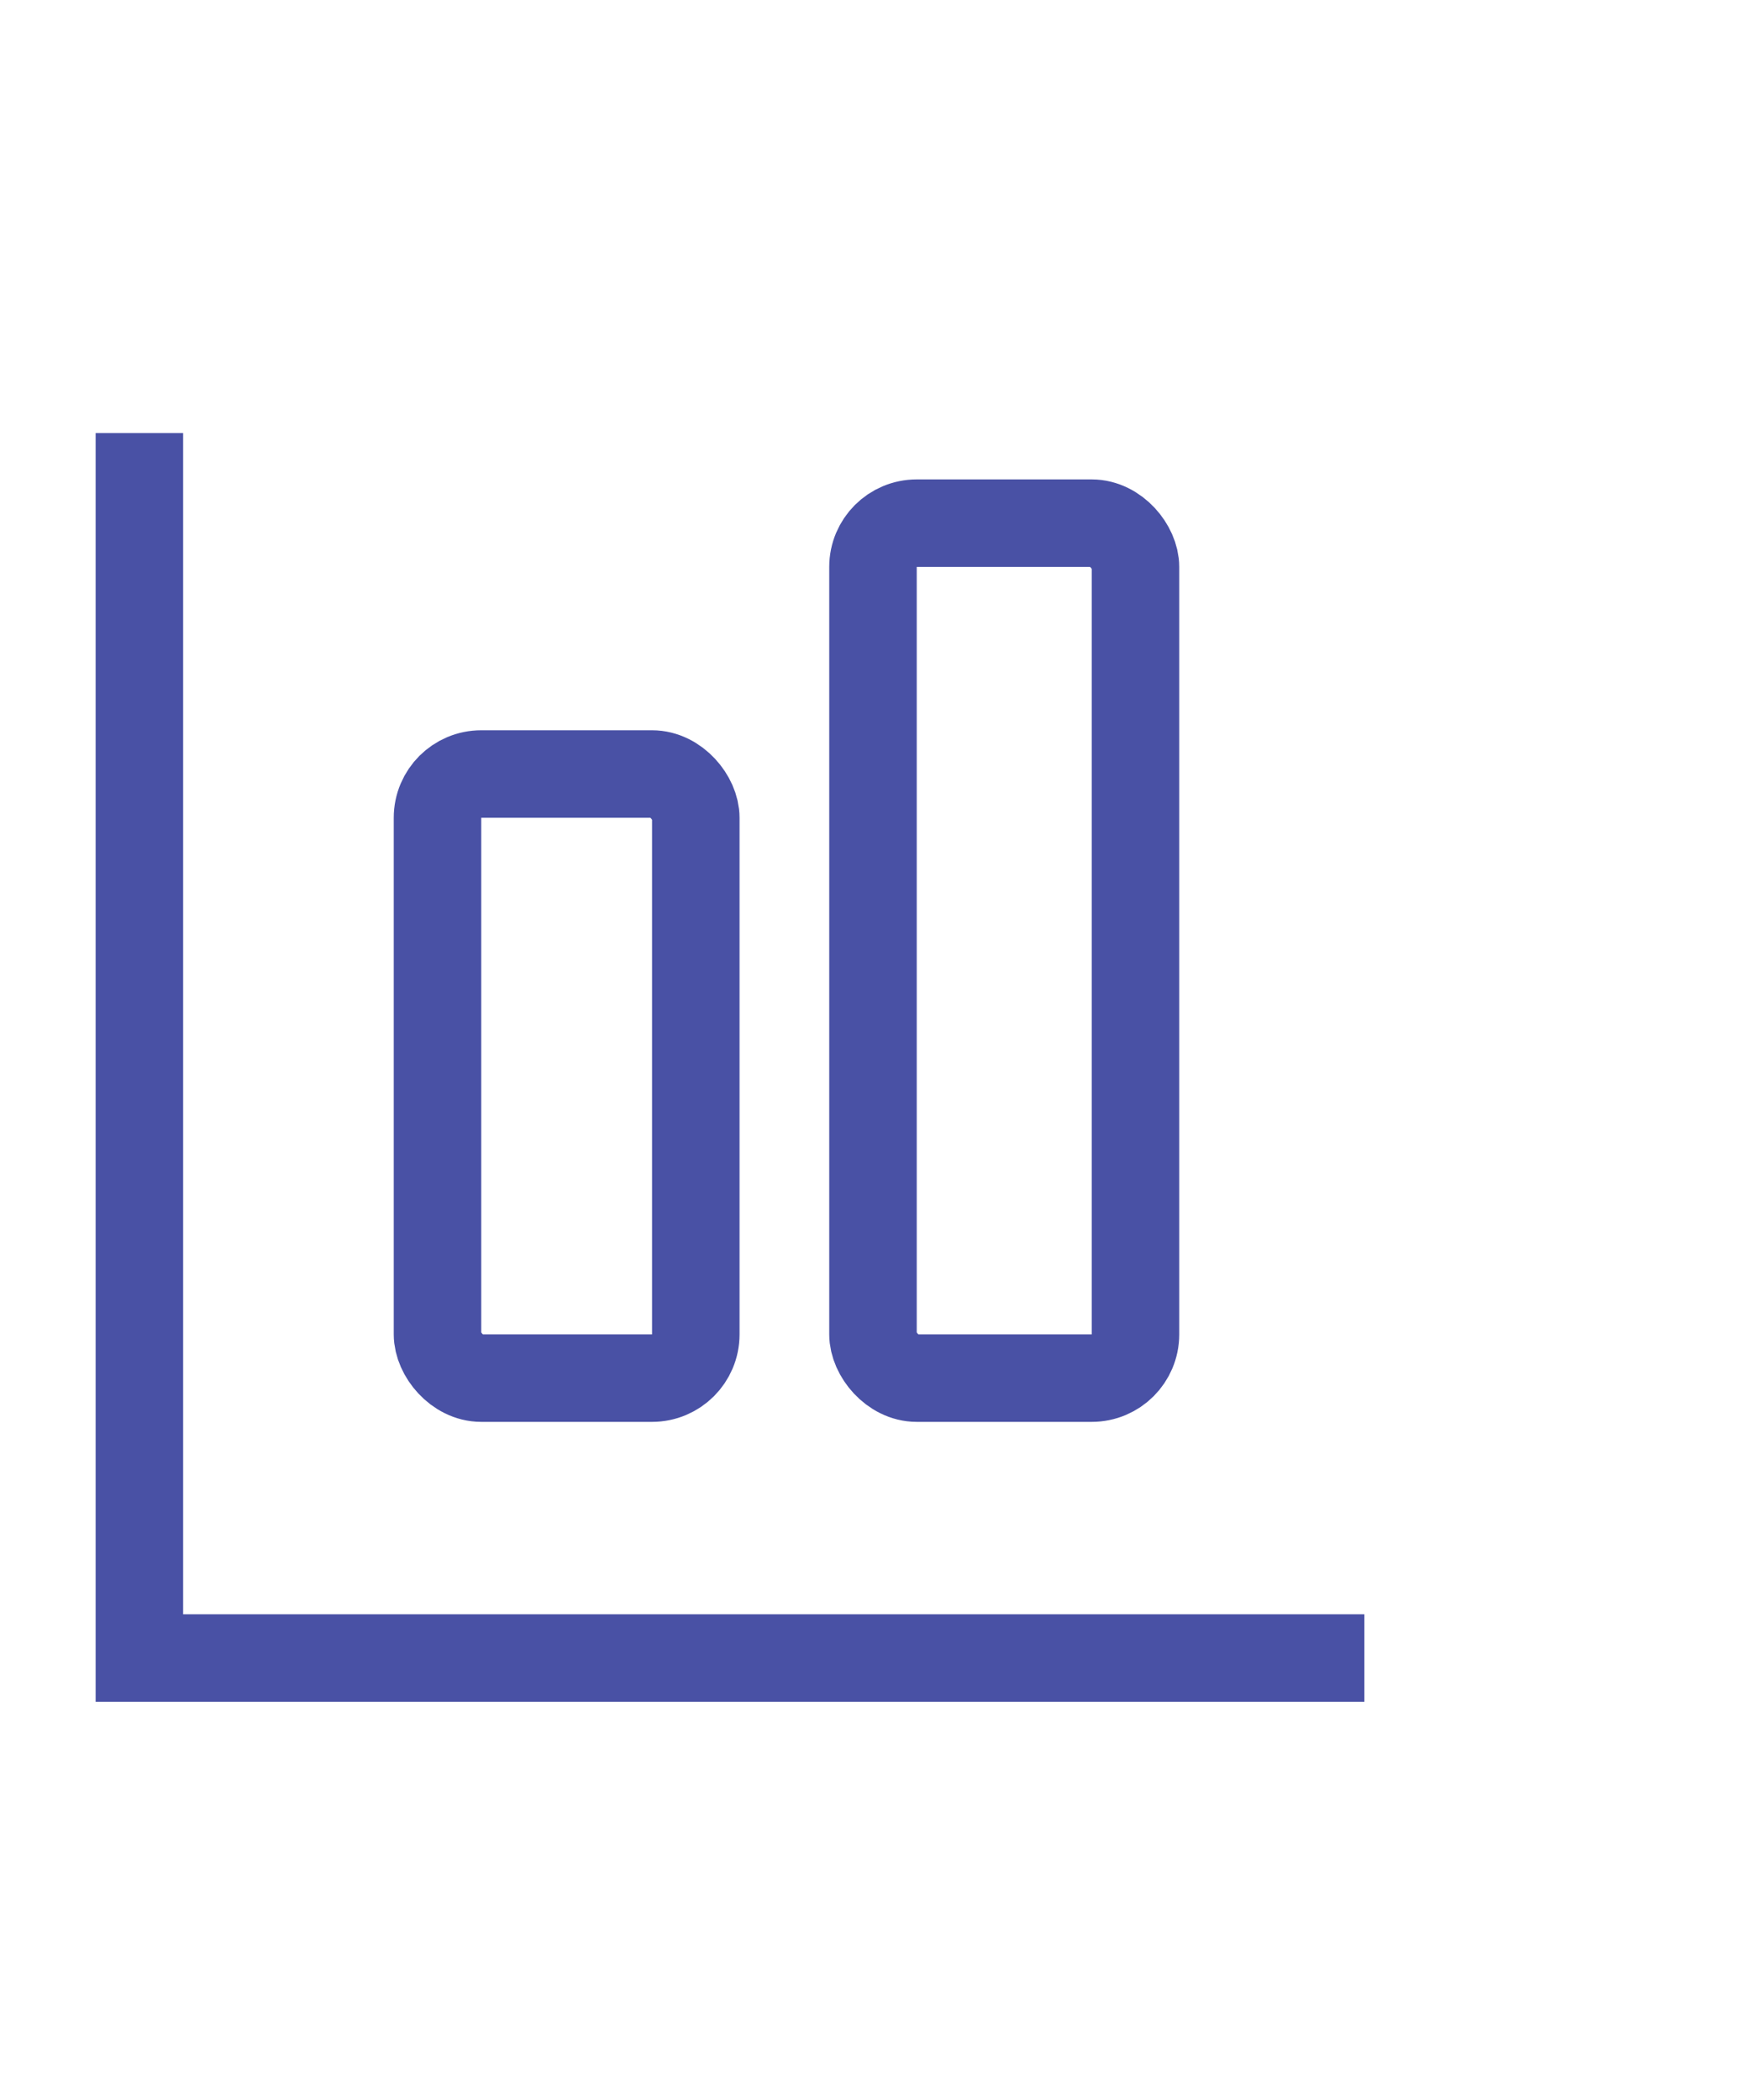 <svg id="ic_graph_popup" xmlns="http://www.w3.org/2000/svg" width="20" height="24">
    <defs>
        <style>
            .cls-2,.cls-4{fill:none}.cls-2{stroke:#4951a5}.cls-3{stroke:none}
        </style>
    </defs>
    <g id="그룹_5022" data-name="그룹 5022" transform="translate(-170.5 -374.627)">
        <g id="사각형_13359" data-name="사각형 13359" class="cls-2" transform="translate(179.977 380.106)">
            <rect class="cls-3" width="4" height="10.771" rx="1"/>
            <rect class="cls-4" x=".5" y=".5" width="3" height="9.771" rx=".5"/>
        </g>
        <g id="사각형_13360" data-name="사각형 13360" class="cls-2" transform="translate(175 382.973)">
            <rect class="cls-3" width="3.952" height="7.904" rx="1"/>
            <rect class="cls-4" x=".5" y=".5" width="2.952" height="6.904" rx=".5"/>
        </g>
        <path id="패스_10953" data-name="패스 10953" class="cls-2" d="M165.593 380.449v14h14" transform="translate(6.5 -.873)"/>
    </g>
</svg>
